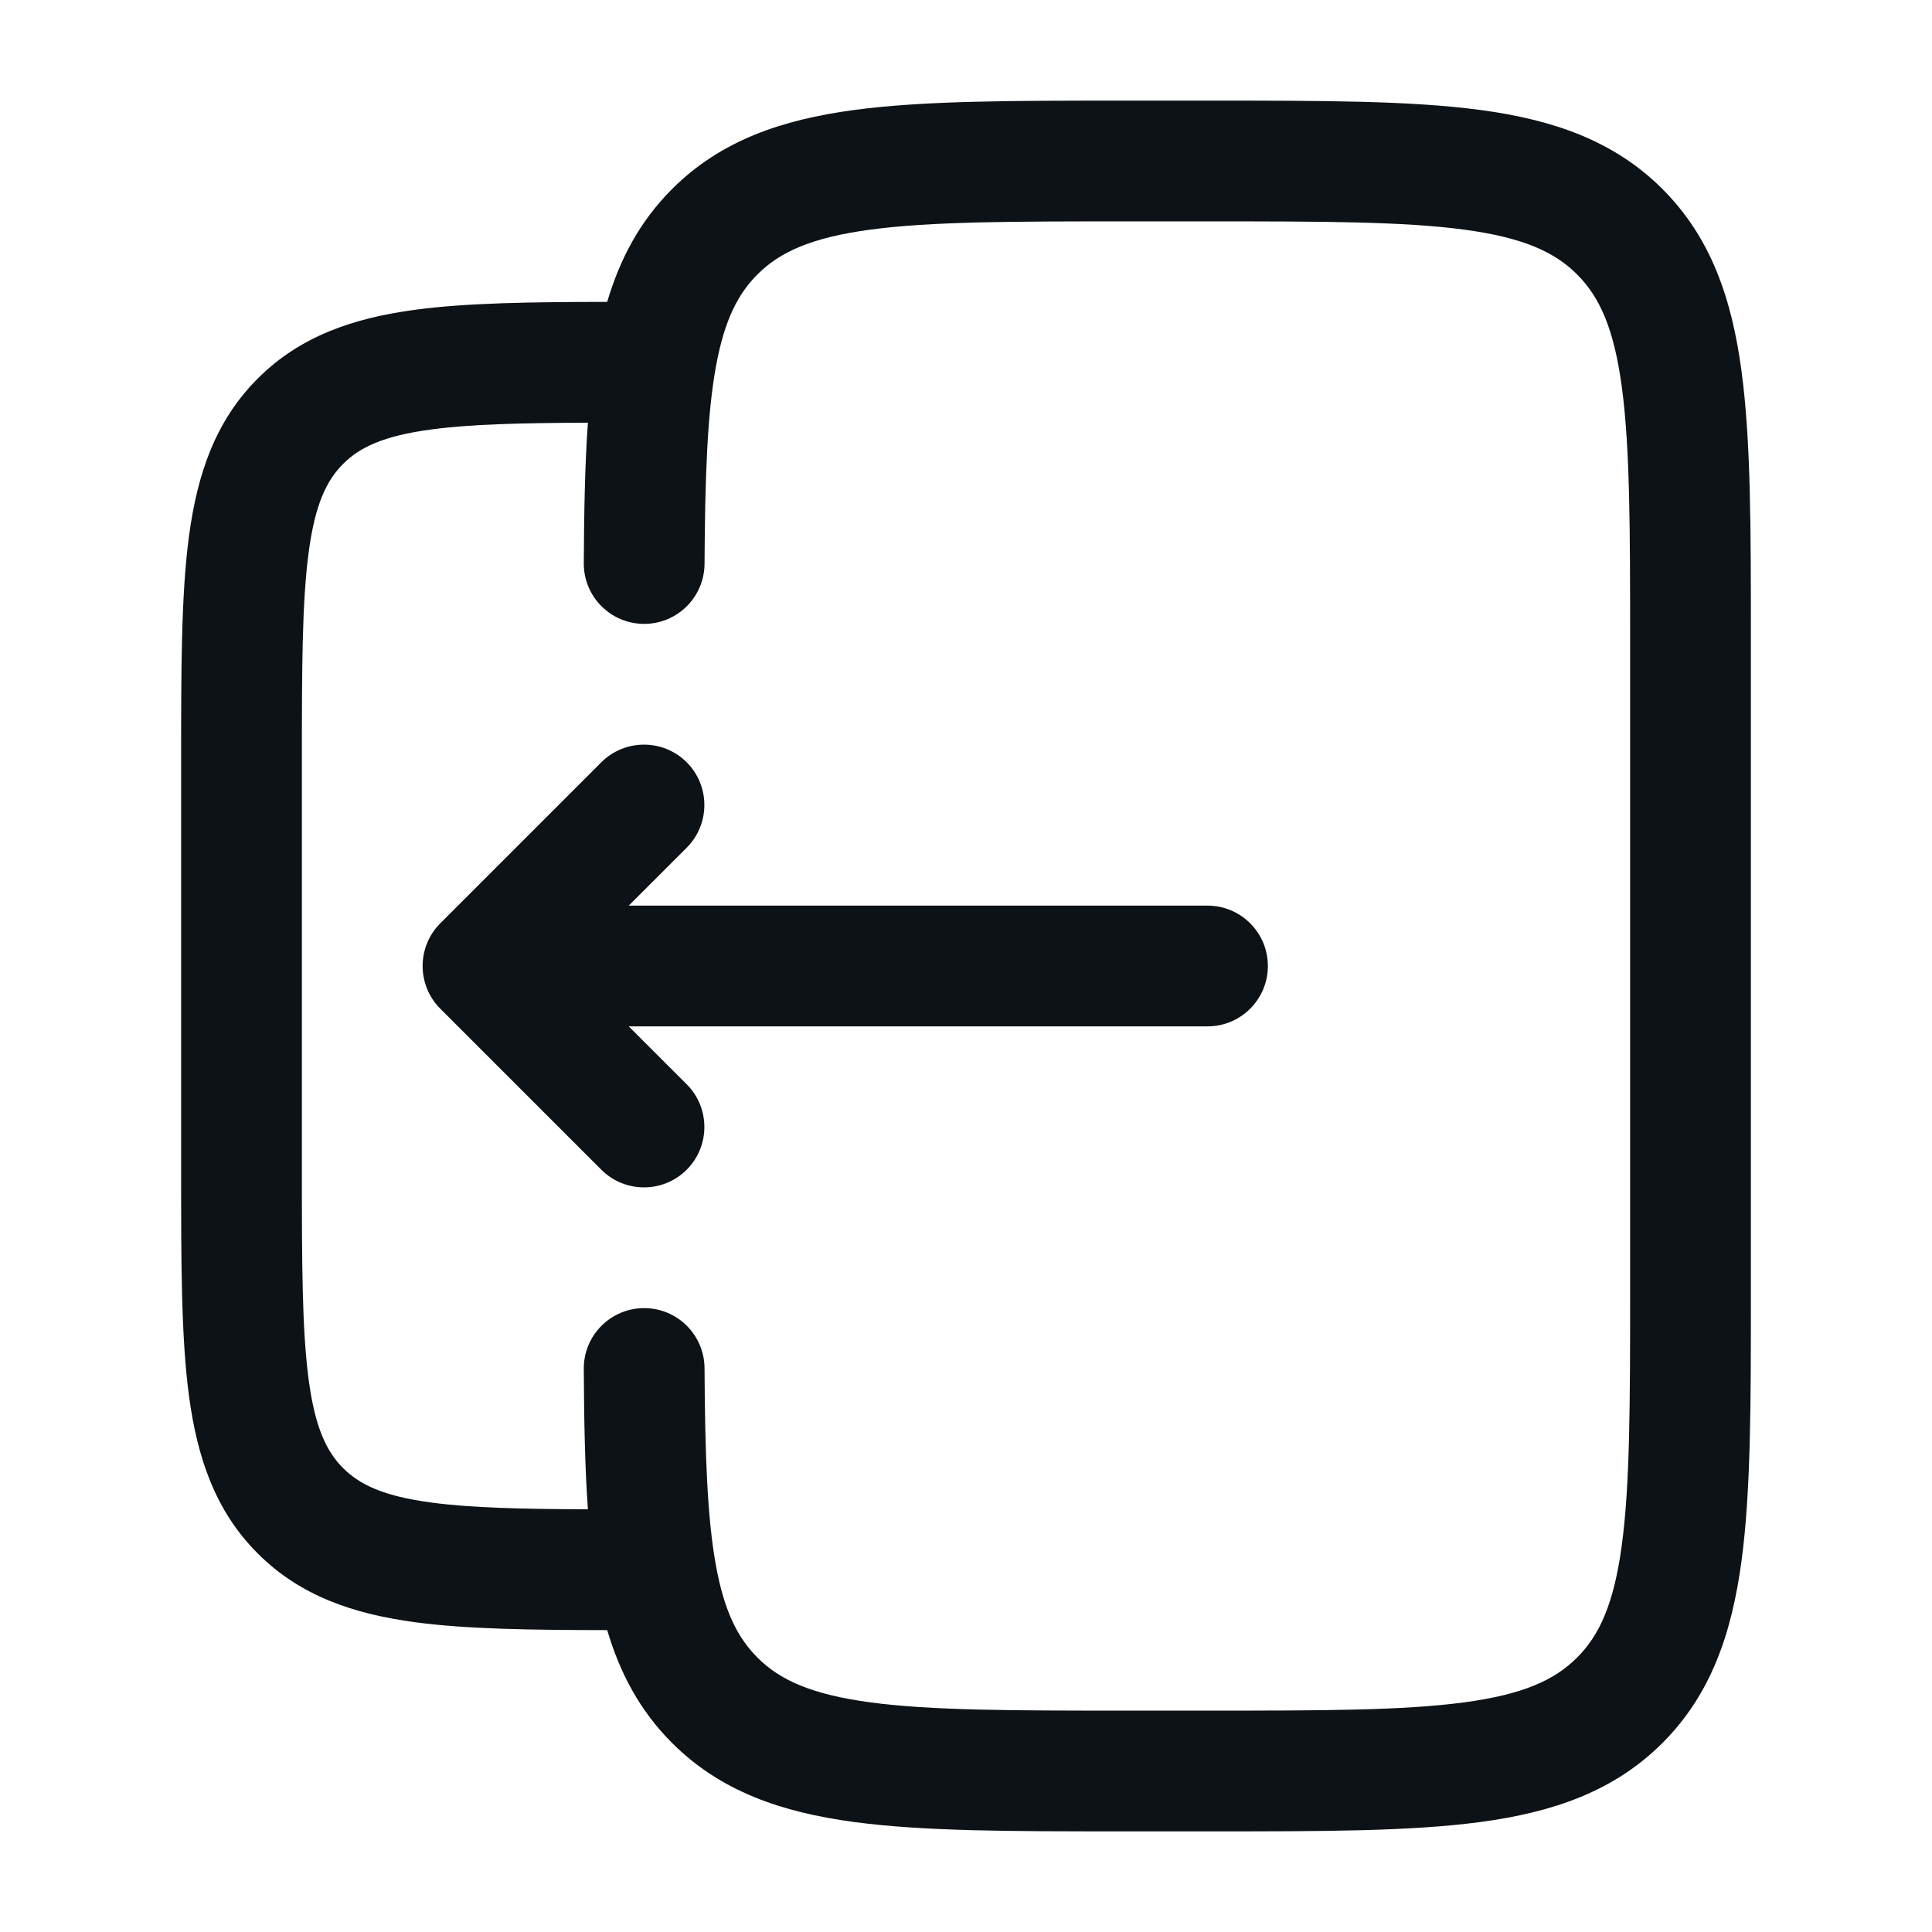 <svg width="48" height="48" viewBox="0 0 48 48" fill="none" xmlns="http://www.w3.org/2000/svg">
<path d="M10.939 25.061C10.354 24.475 10.354 23.525 10.939 22.939L14.939 18.939C15.525 18.354 16.475 18.354 17.061 18.939C17.646 19.525 17.646 20.475 17.061 21.061L15.621 22.5L30 22.5C30.828 22.5 31.5 23.172 31.5 24C31.5 24.828 30.828 25.5 30 25.5L15.621 25.5L17.061 26.939C17.646 27.525 17.646 28.475 17.061 29.061C16.475 29.646 15.525 29.646 14.939 29.061L10.939 25.061Z" fill="#0D1217"/>
<path fill-rule="evenodd" clip-rule="evenodd" d="M27.891 2.5H30.11C32.845 2.5 35.05 2.5 36.784 2.733C38.584 2.975 40.1 3.493 41.304 4.697C42.508 5.901 43.025 7.416 43.267 9.216C43.501 10.95 43.501 13.155 43.5 15.89V32.11C43.501 34.845 43.501 37.05 43.267 38.783C43.025 40.584 42.508 42.099 41.304 43.303C40.1 44.507 38.584 45.025 36.784 45.267C35.05 45.5 32.845 45.5 30.11 45.5H27.891C25.155 45.5 22.951 45.5 21.217 45.267C19.417 45.025 17.901 44.507 16.697 43.303C15.899 42.505 15.401 41.569 15.086 40.5C13.183 40.497 11.598 40.476 10.314 40.304C8.786 40.098 7.461 39.654 6.404 38.596C5.346 37.539 4.902 36.214 4.696 34.686C4.5 33.224 4.5 31.373 4.5 29.107V18.893C4.5 16.627 4.5 14.775 4.696 13.314C4.902 11.786 5.346 10.461 6.404 9.404C7.461 8.346 8.786 7.902 10.314 7.696C11.598 7.524 13.183 7.503 15.086 7.5C15.401 6.431 15.899 5.495 16.697 4.697C17.901 3.493 19.417 2.975 21.217 2.733C22.951 2.5 25.155 2.5 27.891 2.5ZM14.504 34.008C14.511 35.297 14.532 36.459 14.606 37.498C12.937 37.492 11.696 37.462 10.713 37.33C9.518 37.17 8.932 36.882 8.525 36.475C8.118 36.068 7.83 35.482 7.67 34.286C7.503 33.048 7.5 31.399 7.5 29V19C7.5 16.601 7.503 14.952 7.67 13.713C7.83 12.518 8.118 11.932 8.525 11.525C8.932 11.118 9.518 10.83 10.713 10.67C11.696 10.538 12.937 10.508 14.606 10.502C14.532 11.541 14.511 12.703 14.504 13.992C14.499 14.82 15.167 15.495 15.996 15.5C16.824 15.505 17.499 14.837 17.504 14.008C17.516 11.821 17.573 10.271 17.789 9.095C17.997 7.961 18.331 7.305 18.819 6.818C19.372 6.264 20.149 5.904 21.617 5.706C23.127 5.503 25.13 5.5 28 5.5H30C32.871 5.5 34.873 5.503 36.384 5.706C37.852 5.904 38.629 6.264 39.182 6.818C39.736 7.372 40.097 8.149 40.294 9.616C40.497 11.127 40.5 13.129 40.5 16V32C40.5 34.871 40.497 36.873 40.294 38.384C40.097 39.851 39.736 40.629 39.182 41.182C38.629 41.736 37.852 42.096 36.384 42.294C34.873 42.497 32.871 42.5 30 42.5H28C25.13 42.5 23.127 42.497 21.617 42.294C20.149 42.096 19.372 41.736 18.819 41.182C18.331 40.695 17.997 40.039 17.789 38.905C17.573 37.729 17.516 36.179 17.504 33.992C17.499 33.163 16.824 32.495 15.996 32.5C15.167 32.505 14.499 33.18 14.504 34.008Z" fill="#0D1217"/>
</svg>
